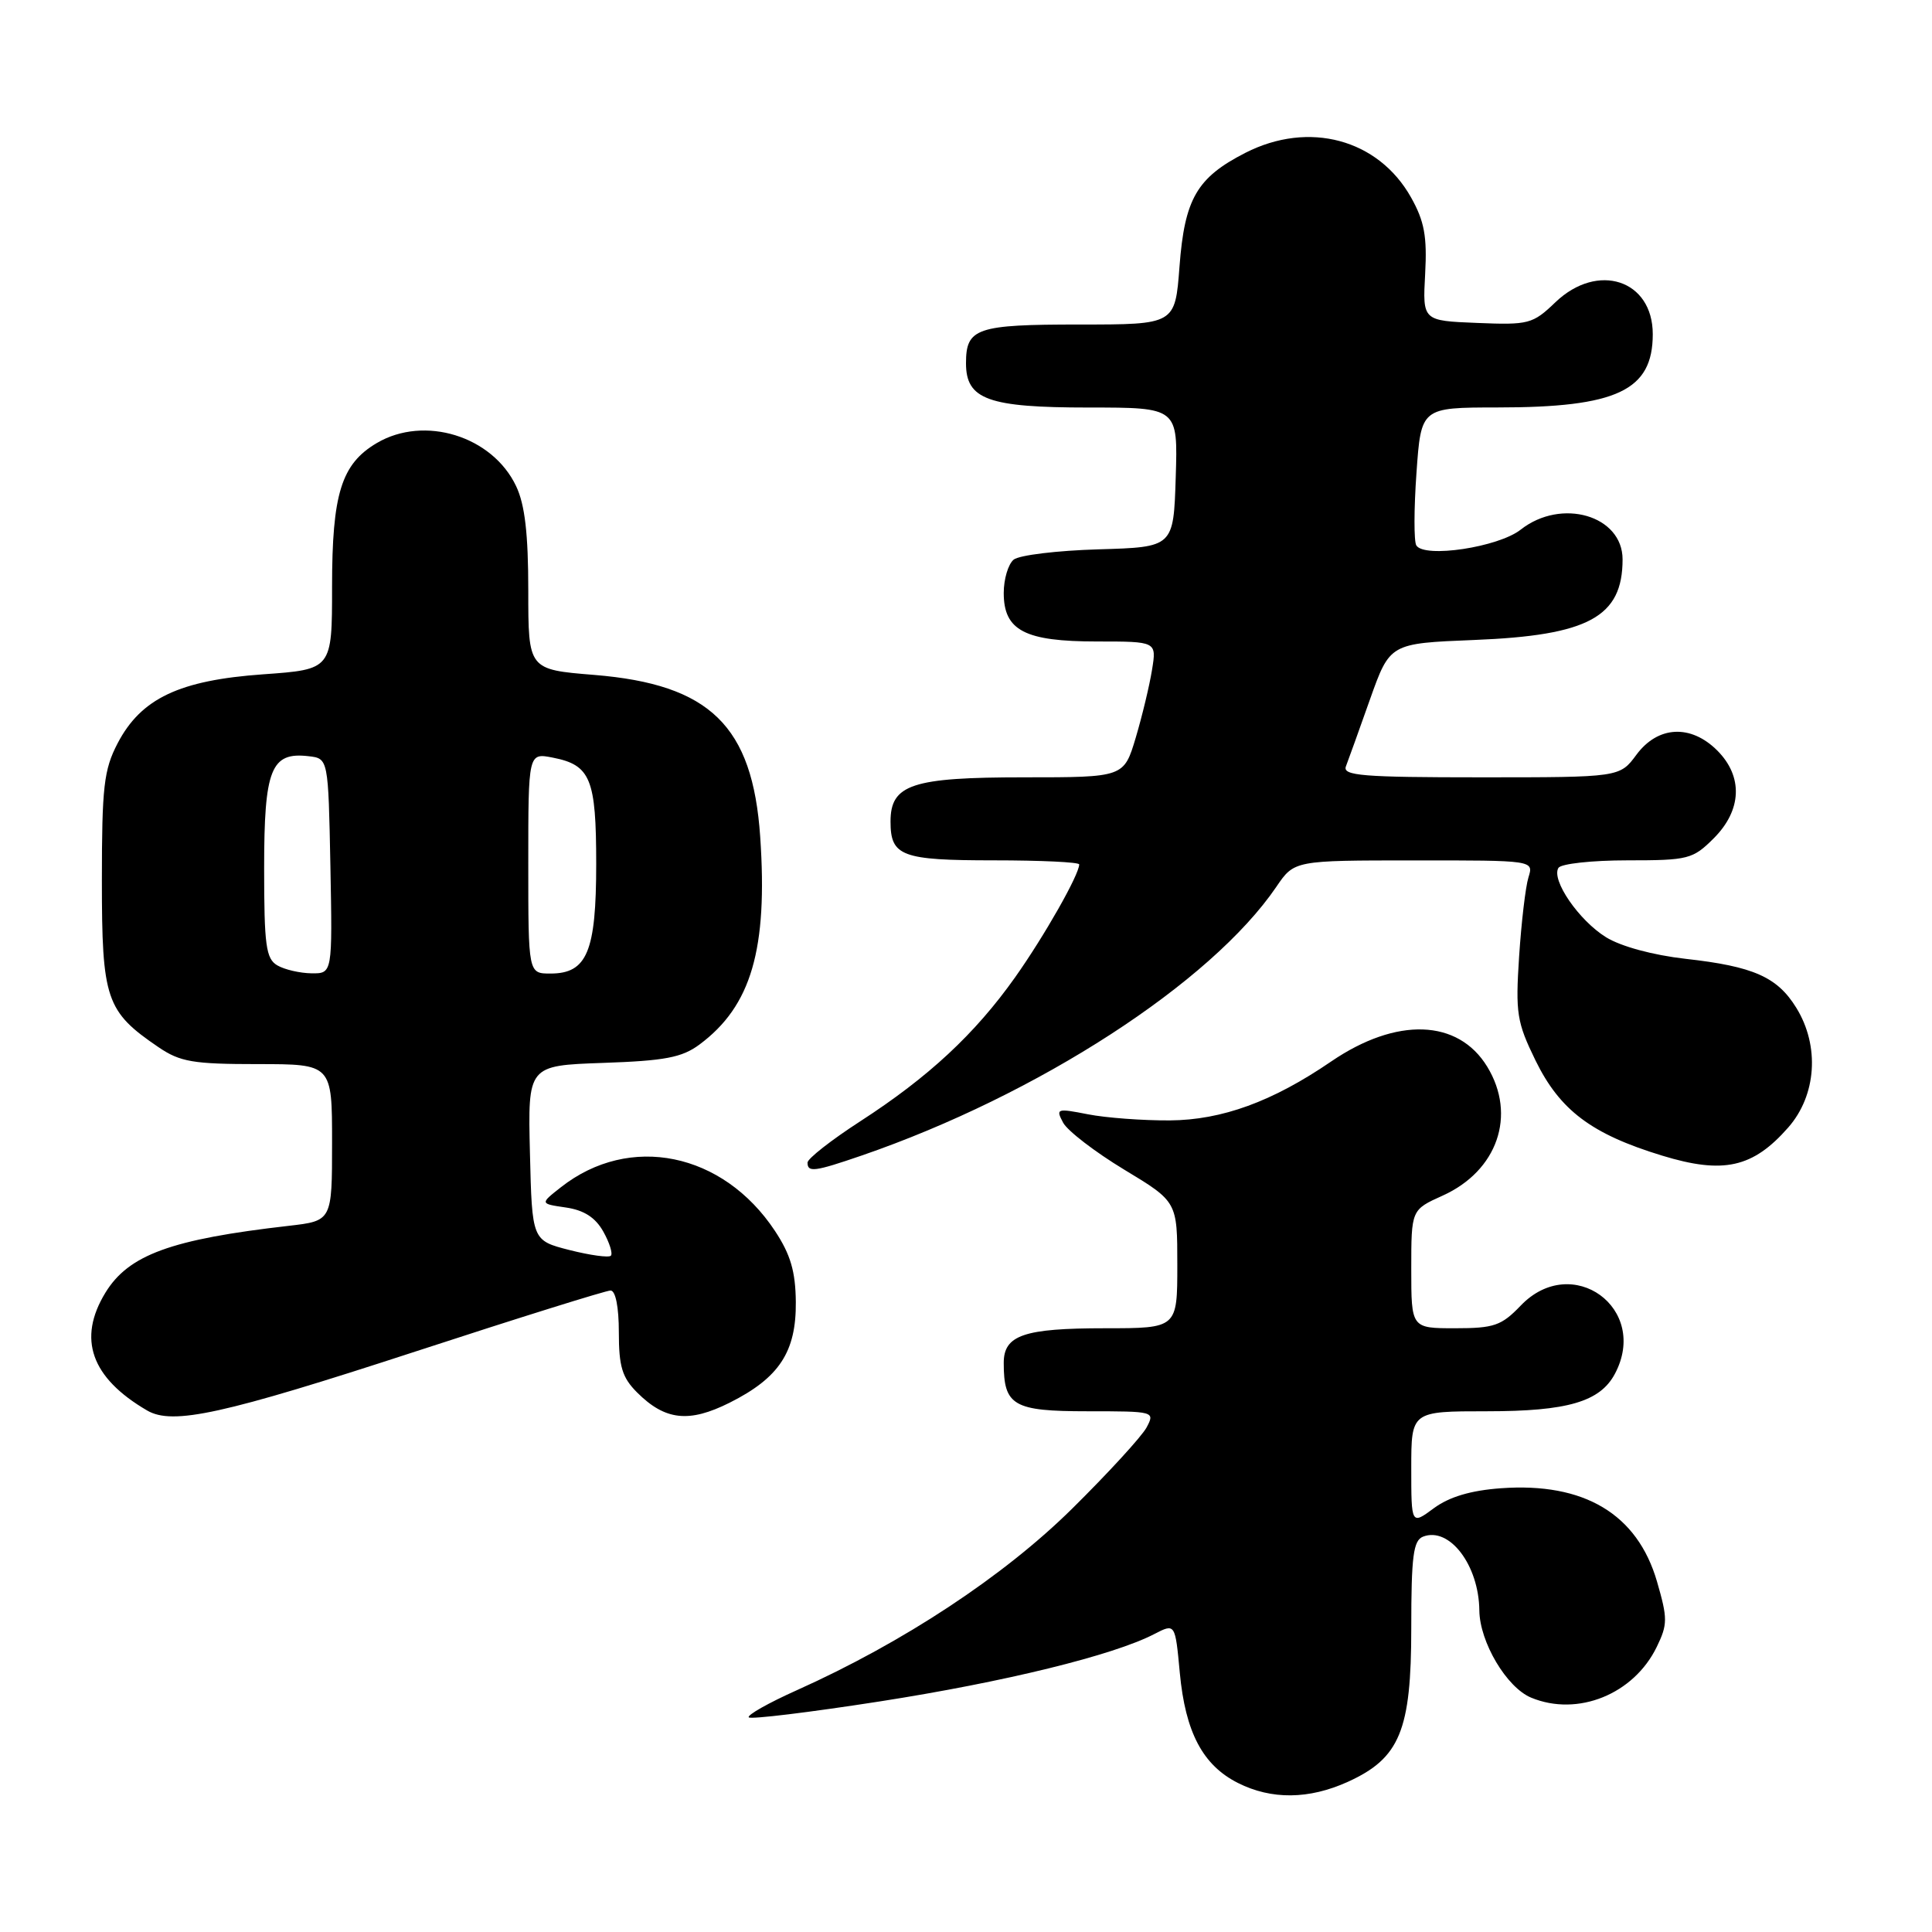 <?xml version="1.0" encoding="UTF-8" standalone="no"?>
<!DOCTYPE svg PUBLIC "-//W3C//DTD SVG 1.1//EN" "http://www.w3.org/Graphics/SVG/1.1/DTD/svg11.dtd" >
<svg xmlns="http://www.w3.org/2000/svg" xmlns:xlink="http://www.w3.org/1999/xlink" version="1.1" viewBox="0 0 256 256">
 <g >
 <path fill="currentColor"
d=" M 178.60 236.10 C 185.49 232.97 187.00 229.30 187.00 215.74 C 187.00 206.18 187.27 204.11 188.57 203.61 C 192.06 202.27 195.96 207.39 196.02 213.40 C 196.07 217.59 199.64 223.61 202.89 224.95 C 209.05 227.50 216.48 224.50 219.53 218.22 C 220.98 215.23 220.98 214.46 219.56 209.56 C 216.96 200.62 209.91 196.40 198.89 197.20 C 194.88 197.49 192.04 198.34 190.00 199.84 C 187.00 202.06 187.00 202.06 187.00 194.53 C 187.00 187.00 187.00 187.00 197.05 187.00 C 207.69 187.00 212.00 185.74 213.97 182.06 C 218.61 173.38 208.31 165.89 201.50 173.00 C 198.95 175.66 197.97 176.00 192.81 176.00 C 187.00 176.00 187.00 176.00 187.00 168.15 C 187.00 160.30 187.00 160.30 191.15 158.43 C 198.42 155.15 200.98 147.77 197.07 141.35 C 193.21 135.02 185.05 134.74 176.39 140.65 C 168.61 145.97 161.91 148.41 155.00 148.46 C 151.43 148.48 146.55 148.12 144.16 147.65 C 140.04 146.84 139.87 146.89 140.87 148.76 C 141.45 149.84 145.09 152.64 148.96 154.98 C 156.00 159.23 156.00 159.23 156.00 167.61 C 156.00 176.00 156.00 176.00 146.43 176.00 C 135.66 176.00 133.00 176.91 133.00 180.60 C 133.00 186.26 134.28 187.00 144.07 187.00 C 152.98 187.00 153.06 187.02 151.92 189.16 C 151.28 190.34 146.85 195.18 142.06 199.91 C 133.01 208.85 119.70 217.63 105.61 223.95 C 101.81 225.65 98.94 227.28 99.22 227.56 C 99.50 227.84 107.31 226.89 116.56 225.45 C 133.11 222.87 147.52 219.34 152.95 216.52 C 155.72 215.09 155.72 215.09 156.33 221.66 C 157.07 229.54 159.37 233.90 164.03 236.25 C 168.48 238.49 173.44 238.44 178.60 236.10 Z  M 55.15 179.05 C 68.71 174.62 80.30 171.00 80.90 171.00 C 81.57 171.00 82.00 173.19 82.00 176.55 C 82.00 181.07 82.44 182.53 84.41 184.50 C 88.13 188.22 91.29 188.57 96.69 185.86 C 103.25 182.57 105.51 179.13 105.45 172.52 C 105.41 168.47 104.75 166.23 102.69 163.11 C 95.80 152.69 83.43 150.16 74.33 157.31 C 71.54 159.50 71.54 159.50 74.98 160.00 C 77.38 160.35 78.89 161.32 79.94 163.19 C 80.77 164.67 81.22 166.12 80.94 166.39 C 80.66 166.67 78.20 166.33 75.47 165.64 C 70.50 164.37 70.50 164.37 70.22 152.78 C 69.94 141.19 69.94 141.19 79.90 140.84 C 88.09 140.56 90.36 140.13 92.68 138.41 C 99.55 133.31 101.75 125.79 100.73 110.86 C 99.72 96.17 94.08 90.68 78.74 89.43 C 70.00 88.72 70.00 88.72 70.00 78.26 C 70.00 70.73 69.55 66.86 68.39 64.42 C 65.24 57.77 56.22 54.99 49.92 58.71 C 45.23 61.48 44.00 65.43 44.00 77.75 C 44.00 88.70 44.00 88.70 34.87 89.35 C 23.76 90.14 18.69 92.54 15.58 98.50 C 13.76 102.00 13.50 104.26 13.50 116.68 C 13.50 132.42 14.04 134.02 20.99 138.75 C 23.87 140.71 25.58 141.00 34.15 141.00 C 44.00 141.00 44.00 141.00 44.00 151.38 C 44.00 161.77 44.00 161.77 38.25 162.43 C 22.66 164.21 17.03 166.27 13.96 171.30 C 10.24 177.40 12.07 182.57 19.50 186.90 C 22.89 188.87 29.54 187.41 55.15 179.05 Z  M 114.16 153.12 C 137.52 145.08 160.47 130.21 169.12 117.51 C 171.50 114.01 171.50 114.01 187.37 114.01 C 203.23 114.00 203.23 114.00 202.53 116.25 C 202.14 117.49 201.59 122.21 201.29 126.74 C 200.80 134.25 200.99 135.45 203.46 140.51 C 206.70 147.12 210.86 150.26 220.22 153.12 C 228.36 155.61 232.26 154.74 236.95 149.40 C 240.70 145.13 241.14 138.59 238.02 133.54 C 235.50 129.45 232.33 128.05 223.35 127.05 C 219.03 126.56 214.78 125.41 212.81 124.19 C 209.20 121.95 205.52 116.59 206.50 115.00 C 206.84 114.45 210.95 114.00 215.64 114.00 C 223.72 114.00 224.30 113.85 227.08 111.08 C 230.81 107.35 230.99 102.90 227.55 99.45 C 224.04 95.94 219.68 96.17 216.84 100.00 C 214.62 103.00 214.62 103.00 196.20 103.00 C 180.54 103.00 177.87 102.78 178.34 101.55 C 178.65 100.76 180.08 96.76 181.53 92.67 C 184.17 85.25 184.17 85.25 195.34 84.80 C 210.49 84.20 215.00 81.75 215.00 74.12 C 215.00 68.30 206.89 65.94 201.50 70.18 C 198.54 72.51 188.73 73.99 187.67 72.27 C 187.34 71.74 187.35 67.42 187.69 62.66 C 188.30 54.00 188.30 54.00 198.40 53.99 C 214.26 53.99 219.00 51.75 219.00 44.28 C 219.00 37.08 211.71 34.69 206.11 40.04 C 203.09 42.94 202.57 43.07 195.71 42.79 C 188.50 42.50 188.50 42.50 188.84 36.30 C 189.11 31.33 188.74 29.31 186.97 26.16 C 182.63 18.43 173.43 15.96 165.02 20.25 C 158.59 23.54 156.97 26.33 156.29 35.32 C 155.71 43.00 155.71 43.00 143.06 43.00 C 129.37 43.00 128.00 43.47 128.00 48.14 C 128.00 52.94 130.94 54.00 144.26 54.00 C 156.08 54.00 156.08 54.00 155.79 63.25 C 155.50 72.50 155.50 72.50 145.56 72.79 C 140.09 72.95 135.02 73.56 134.31 74.16 C 133.59 74.76 133.00 76.74 133.00 78.57 C 133.00 83.55 135.79 85.00 145.35 85.00 C 153.26 85.00 153.26 85.00 152.65 88.75 C 152.32 90.81 151.35 94.86 150.49 97.75 C 148.92 103.00 148.92 103.00 135.68 103.00 C 120.84 103.00 118.00 103.94 118.00 108.86 C 118.00 113.45 119.45 114.00 131.70 114.00 C 137.92 114.00 143.00 114.24 143.00 114.54 C 143.00 115.89 138.37 124.05 134.50 129.51 C 129.19 137.00 123.04 142.72 114.00 148.57 C 110.15 151.06 107.00 153.53 107.00 154.05 C 107.00 155.38 107.93 155.26 114.16 153.12 Z  M 36.75 127.92 C 35.24 127.04 35.00 125.28 35.00 115.02 C 35.00 101.90 35.90 99.62 40.88 100.20 C 43.50 100.50 43.50 100.50 43.78 114.75 C 44.05 129.00 44.05 129.00 41.28 128.97 C 39.75 128.95 37.71 128.48 36.75 127.92 Z  M 70.00 114.38 C 70.00 99.75 70.00 99.75 73.25 100.39 C 78.26 101.37 79.00 103.19 79.00 114.47 C 79.00 126.10 77.79 129.00 72.94 129.00 C 70.00 129.00 70.00 129.00 70.00 114.38 Z "/>
</g>
</svg>